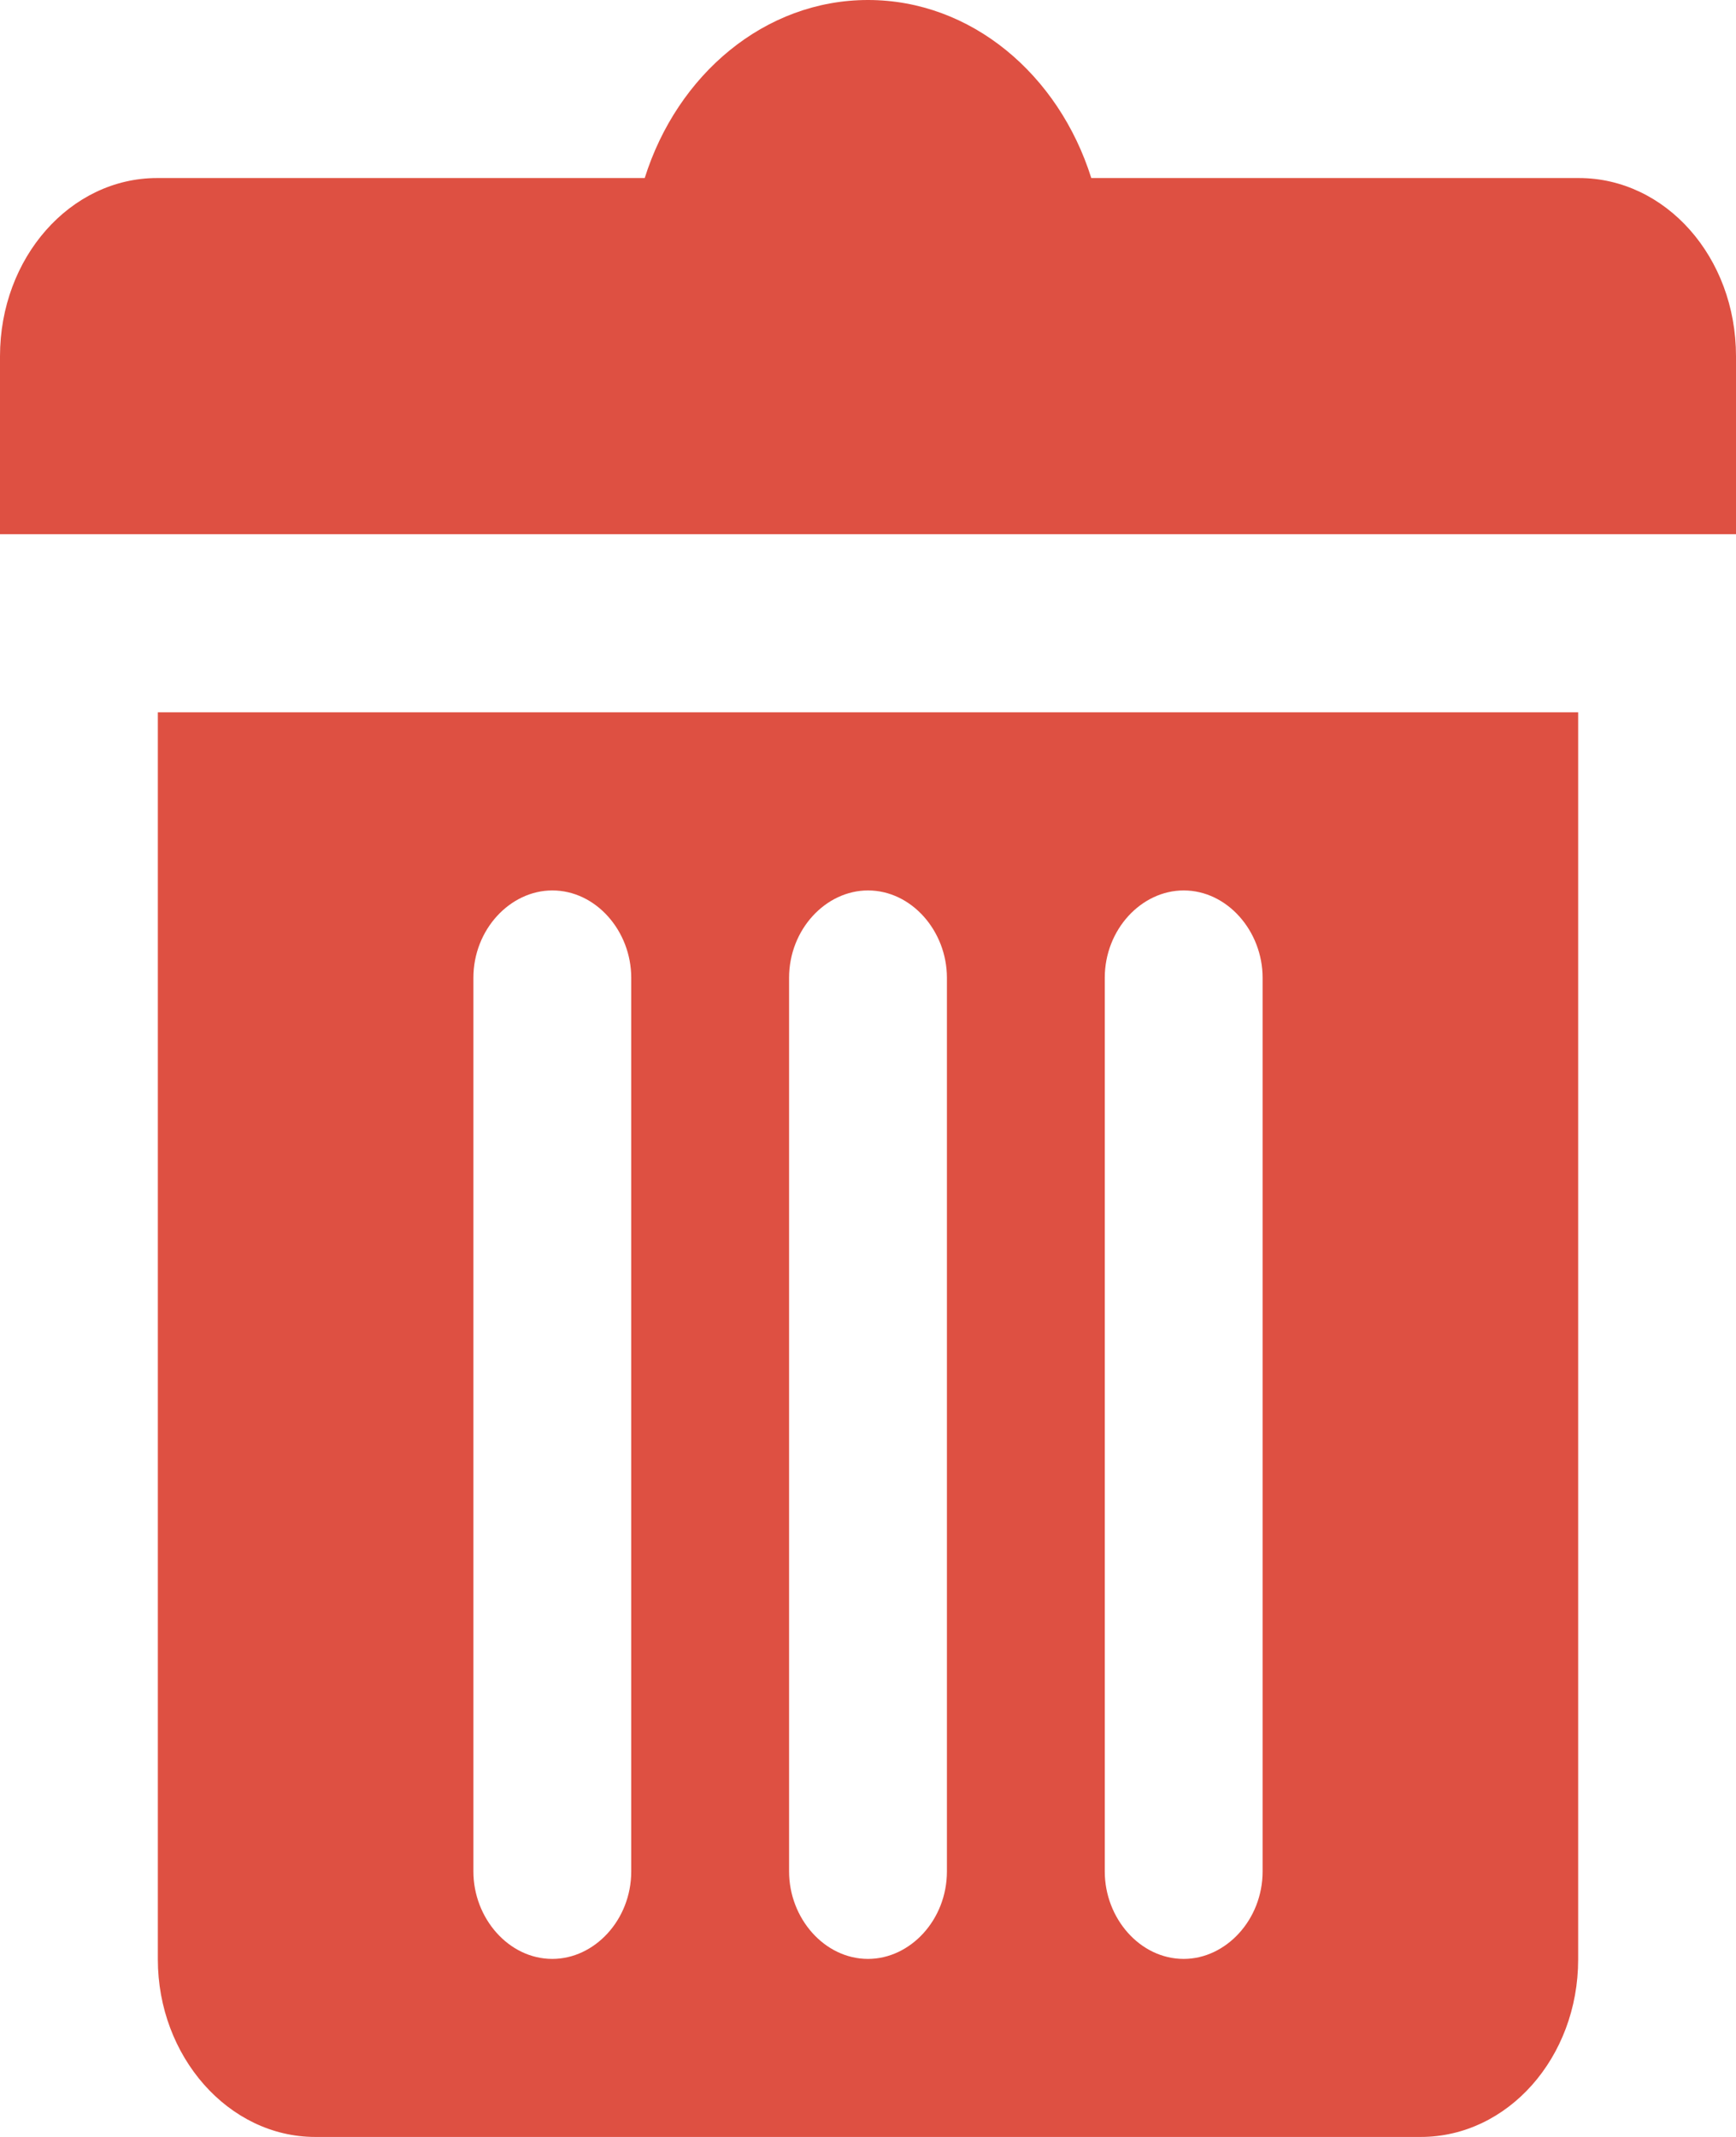 <?xml version="1.0" encoding="UTF-8"?>
<svg width="13px" height="16px" viewBox="0 0 13 16" version="1.1" xmlns="http://www.w3.org/2000/svg" xmlns:xlink="http://www.w3.org/1999/xlink">
    <!-- Generator: Sketch 42 (36781) - http://www.bohemiancoding.com/sketch -->
    <title>Combined Shape</title>
    <desc>Created with Sketch.</desc>
    <defs></defs>
    <g id="Desktop" stroke="none" stroke-width="1" fill="none" fill-rule="evenodd">
        <g id="Edit-Profile-2" transform="translate(-832, -558)" fill="#DE5042">
            <g id="icon-delete" transform="translate(832, 558)">
                <path d="M4.828,1.333 L1.177,1.333 C0.526,1.333 0,1.93 0,2.667 L0,4 L13,4 L13,2.667 C13,1.925 12.473,1.333 11.823,1.333 L8.172,1.333 C7.928,0.557 7.272,0 6.5,0 C5.728,0 5.072,0.557 4.828,1.333 L4.828,1.333 Z M1.182,5.333 L11.818,5.333 L11.818,14.671 C11.818,15.405 11.291,16 10.639,16 L2.361,16 C1.71,16 1.182,15.396 1.182,14.671 L1.182,5.333 Z M3.545,7.321 L3.545,14.012 C3.545,14.363 3.81,14.667 4.136,14.667 C4.453,14.667 4.727,14.374 4.727,14.012 L4.727,7.321 C4.727,6.971 4.463,6.667 4.136,6.667 C3.82,6.667 3.545,6.96 3.545,7.321 Z M5.909,7.321 L5.909,14.012 C5.909,14.363 6.174,14.667 6.5,14.667 C6.817,14.667 7.091,14.374 7.091,14.012 L7.091,7.321 C7.091,6.971 6.826,6.667 6.5,6.667 C6.183,6.667 5.909,6.96 5.909,7.321 Z M8.273,7.321 L8.273,14.012 C8.273,14.363 8.537,14.667 8.864,14.667 C9.18,14.667 9.455,14.374 9.455,14.012 L9.455,7.321 C9.455,6.971 9.19,6.667 8.864,6.667 C8.547,6.667 8.273,6.96 8.273,7.321 Z" id="Combined-Shape"></path>
            </g>
        </g>
    </g>
</svg>